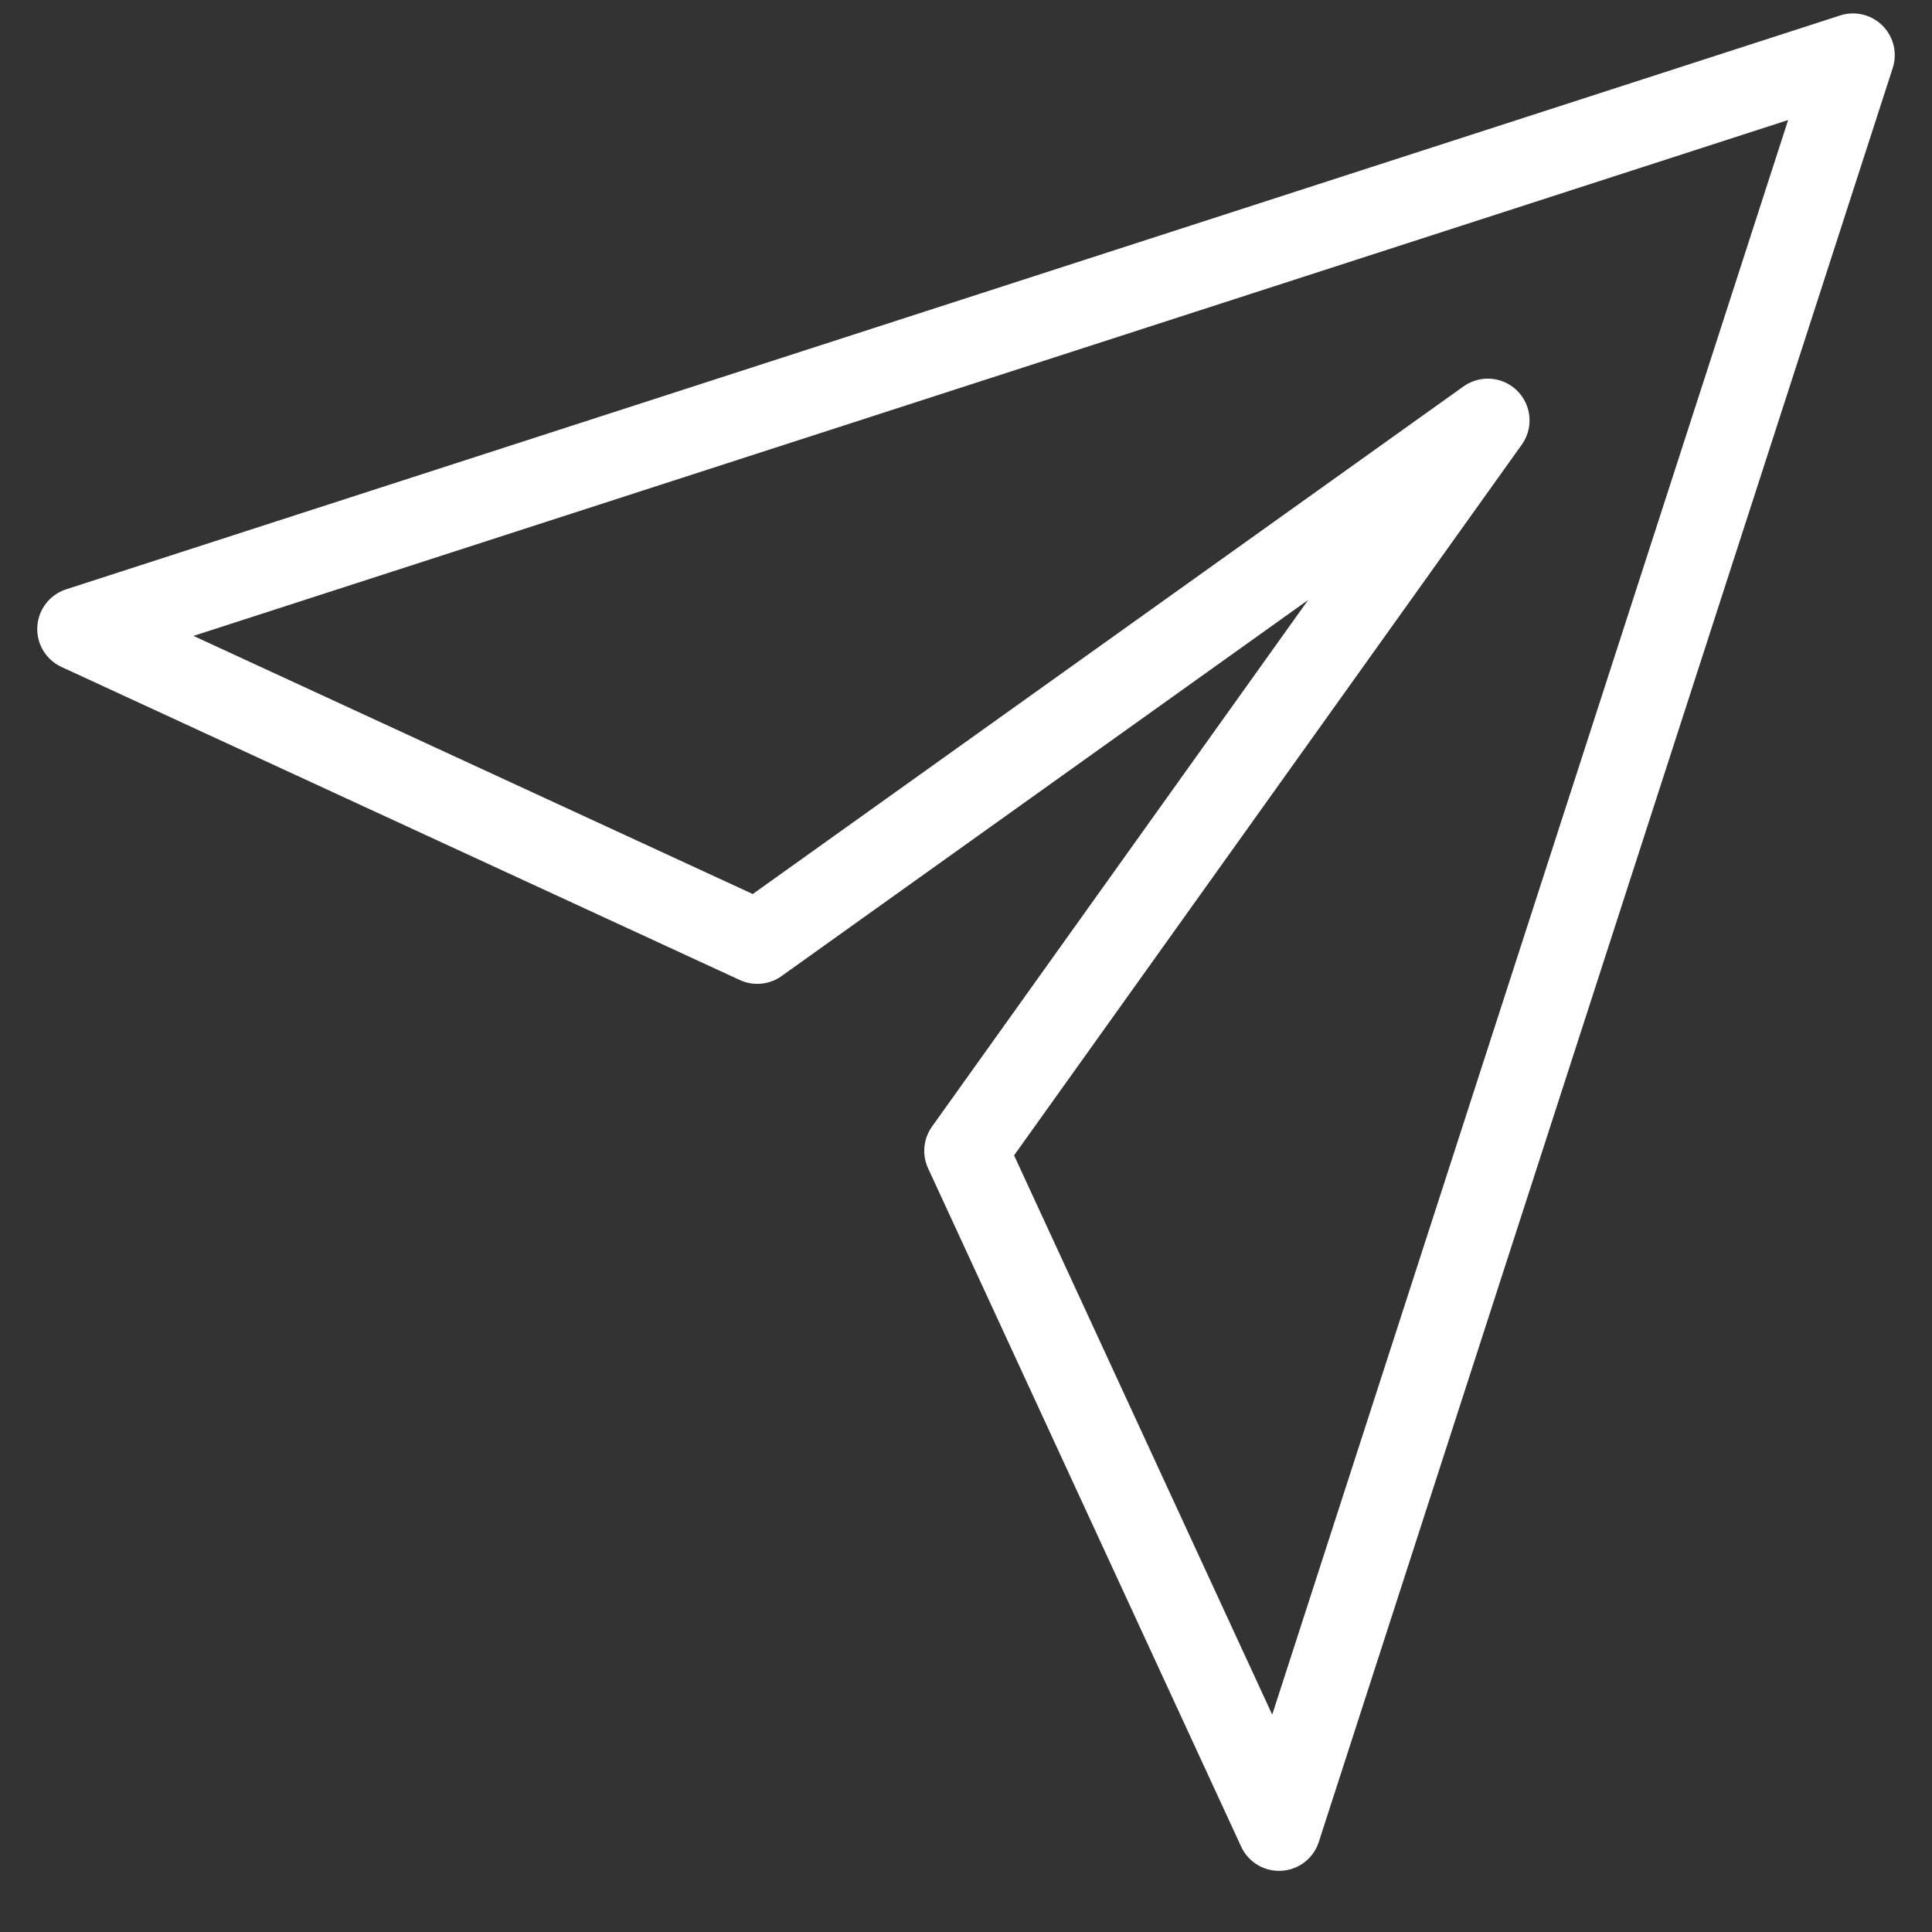 <svg width="27" height="27" viewBox="0 0 27 27" fill="none" xmlns="http://www.w3.org/2000/svg">
<rect x="0" y="0" width="27" height="27" fill="#333333" stroke="none"/>
<path d="M25.896 0.771L1.104 8.791L10.583 13.166L20.792 5.875L13.5 16.083L17.875 25.562L25.896 0.771Z" stroke="white" stroke-width="1.167" stroke-linecap="round" stroke-linejoin="round"/>
</svg>
